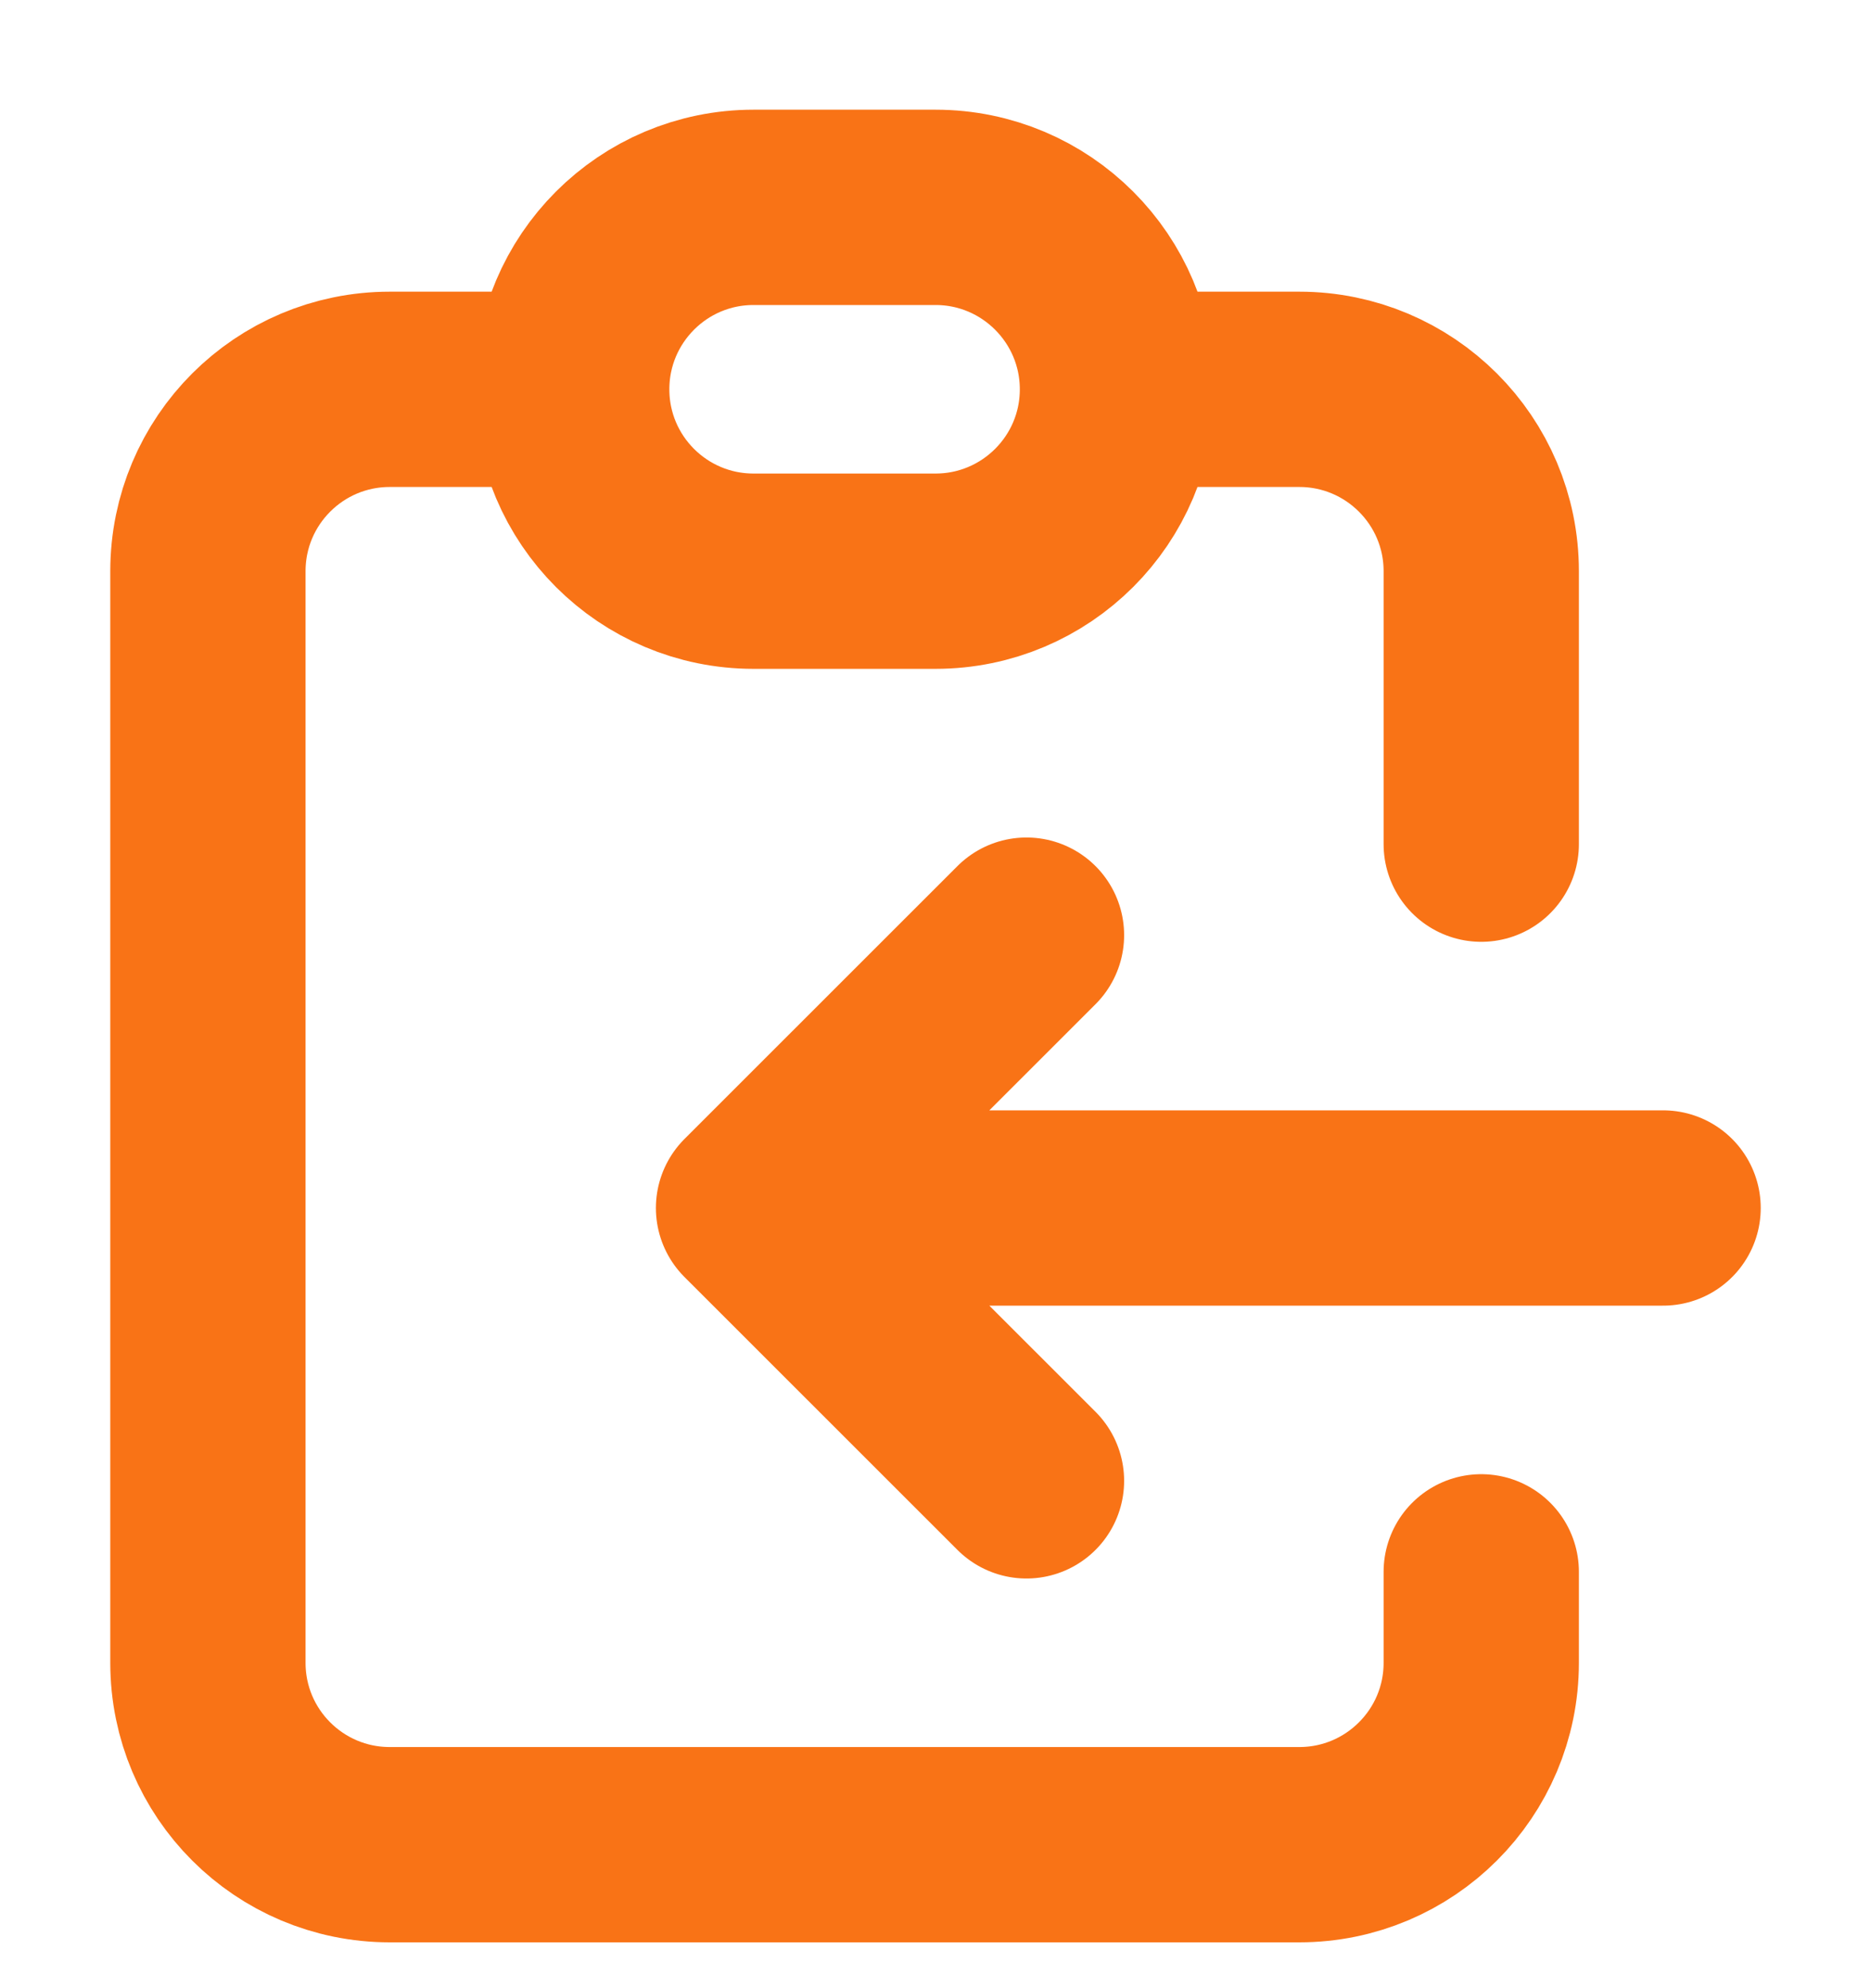<svg width="16" height="17" viewBox="0 0 16 17" fill="none" xmlns="http://www.w3.org/2000/svg">
<path d="M4.889 3.329H3.333C2.474 3.329 1.778 4.025 1.778 4.884V14.218C1.778 15.077 2.474 15.773 3.333 15.773H11.111C11.97 15.773 12.667 15.077 12.667 14.218V13.44M4.889 3.329C4.889 4.188 5.585 4.884 6.444 4.884H8C8.859 4.884 9.556 4.188 9.556 3.329M4.889 3.329C4.889 2.47 5.585 1.773 6.444 1.773H8C8.859 1.773 9.556 2.47 9.556 3.329M9.556 3.329H11.111C11.97 3.329 12.667 4.025 12.667 4.884V7.218M14.222 10.329H6.444M6.444 10.329L8.778 7.996M6.444 10.329L8.778 12.662" stroke="#F97316" stroke-width="1.67" stroke-linecap="round" stroke-linejoin="round"/>
</svg>
